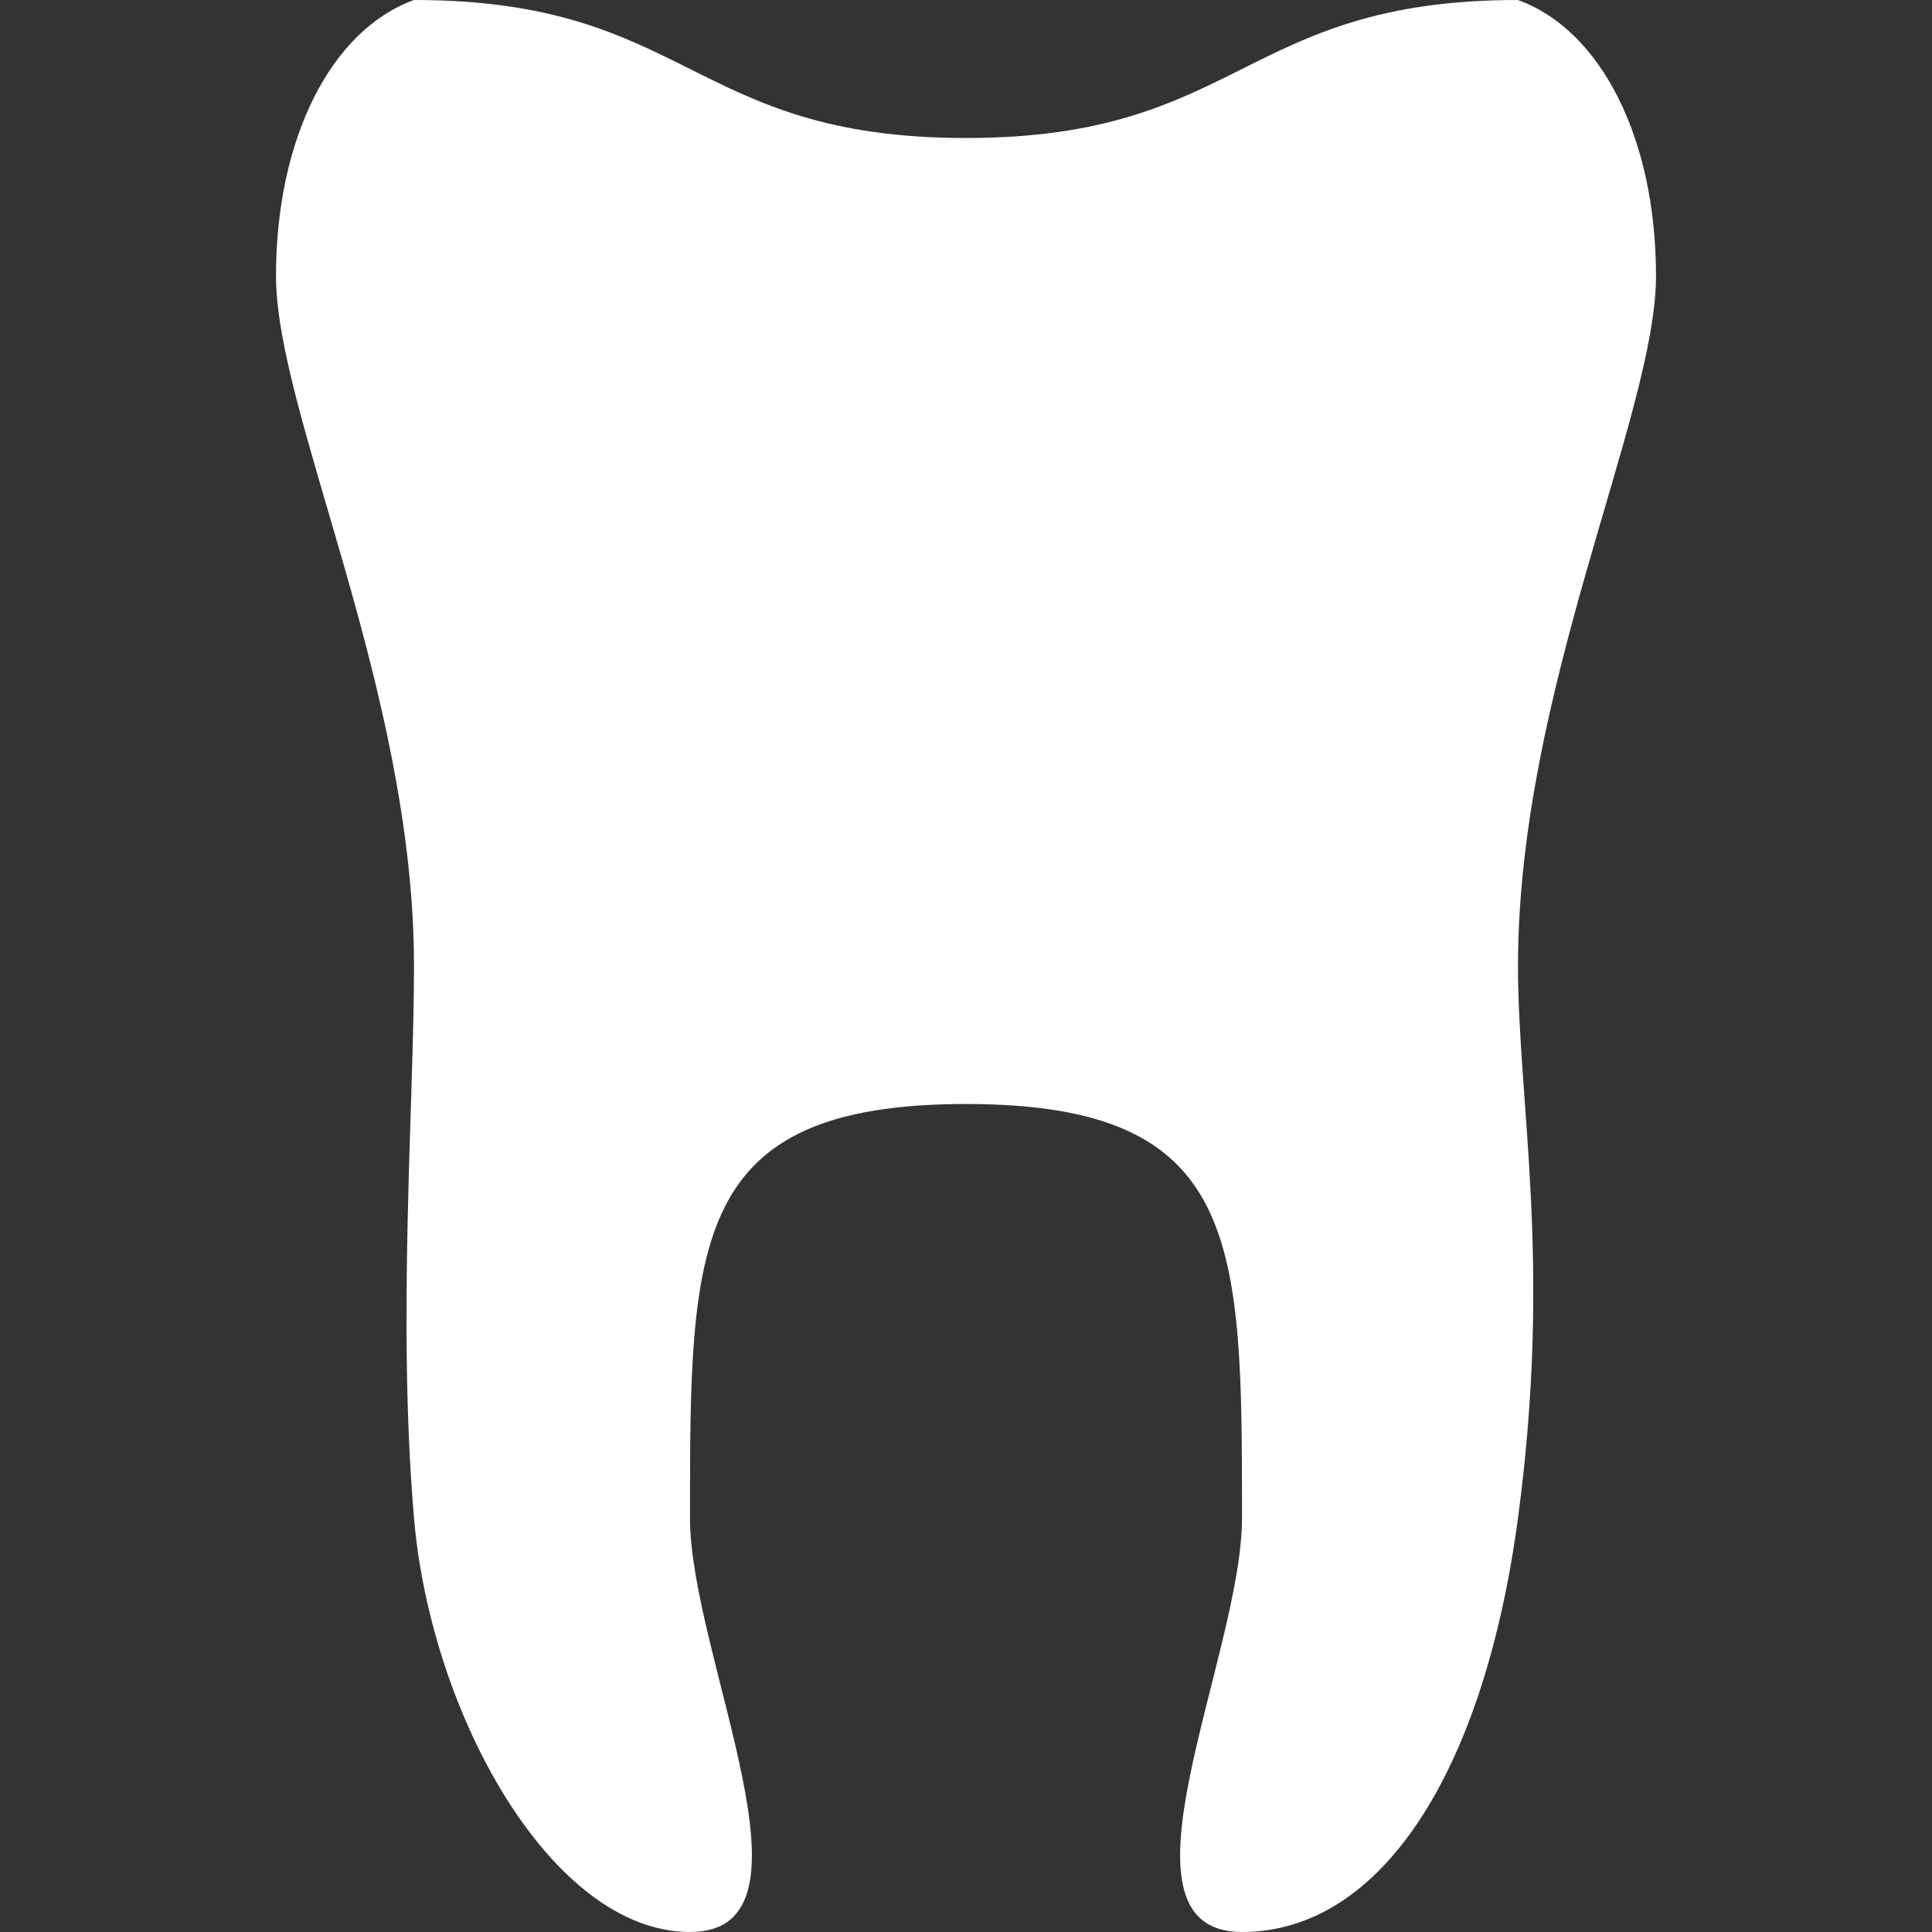 <?xml version="1.0" encoding="UTF-8" standalone="no"?>
<!-- Created with Inkscape (http://www.inkscape.org/) -->

<svg
   xmlns:dc="http://purl.org/dc/elements/1.1/"
   xmlns:cc="http://creativecommons.org/ns#"
   xmlns:rdf="http://www.w3.org/1999/02/22-rdf-syntax-ns#"
   xmlns:svg="http://www.w3.org/2000/svg"
   xmlns="http://www.w3.org/2000/svg"
   version="1.1"
   width="100%"
   height="100%"
   viewBox="0 0 14 14"
   id="svg2">
  <rect x="0" y="0" width="14" height="14" fill="#333333" stroke="none"/>
  <defs
     id="defs6" />
  <rect
     width="14"
     height="14"
     x="0"
     y="0"
     id="canvas"
     style="fill:none;stroke:none;visibility:hidden" />
  <path
     d="m 7,8 c 2,0 2,1 2,3 0,1 -1.009,3 0,3 1,0 1.751,-1.143 2,-3 C 11.249,9.143 11,8 11,7 11,5 12,3 12,2 12,1 11.6,0.217 11,0 9,0 9,1 7,1 5,1 5,0 3,0 2.401,0.217 2,1 2,2 2,3 3,5 3,7 3,8 2.878,9.573 3,11 3.122,12.427 4,14 5,14 6.009,14 5,12 5,11 5,9 5,8 7,8 z"
     id="dentist"
     style="fill:#fff;fill-opacity:1;stroke:none" />
</svg>
